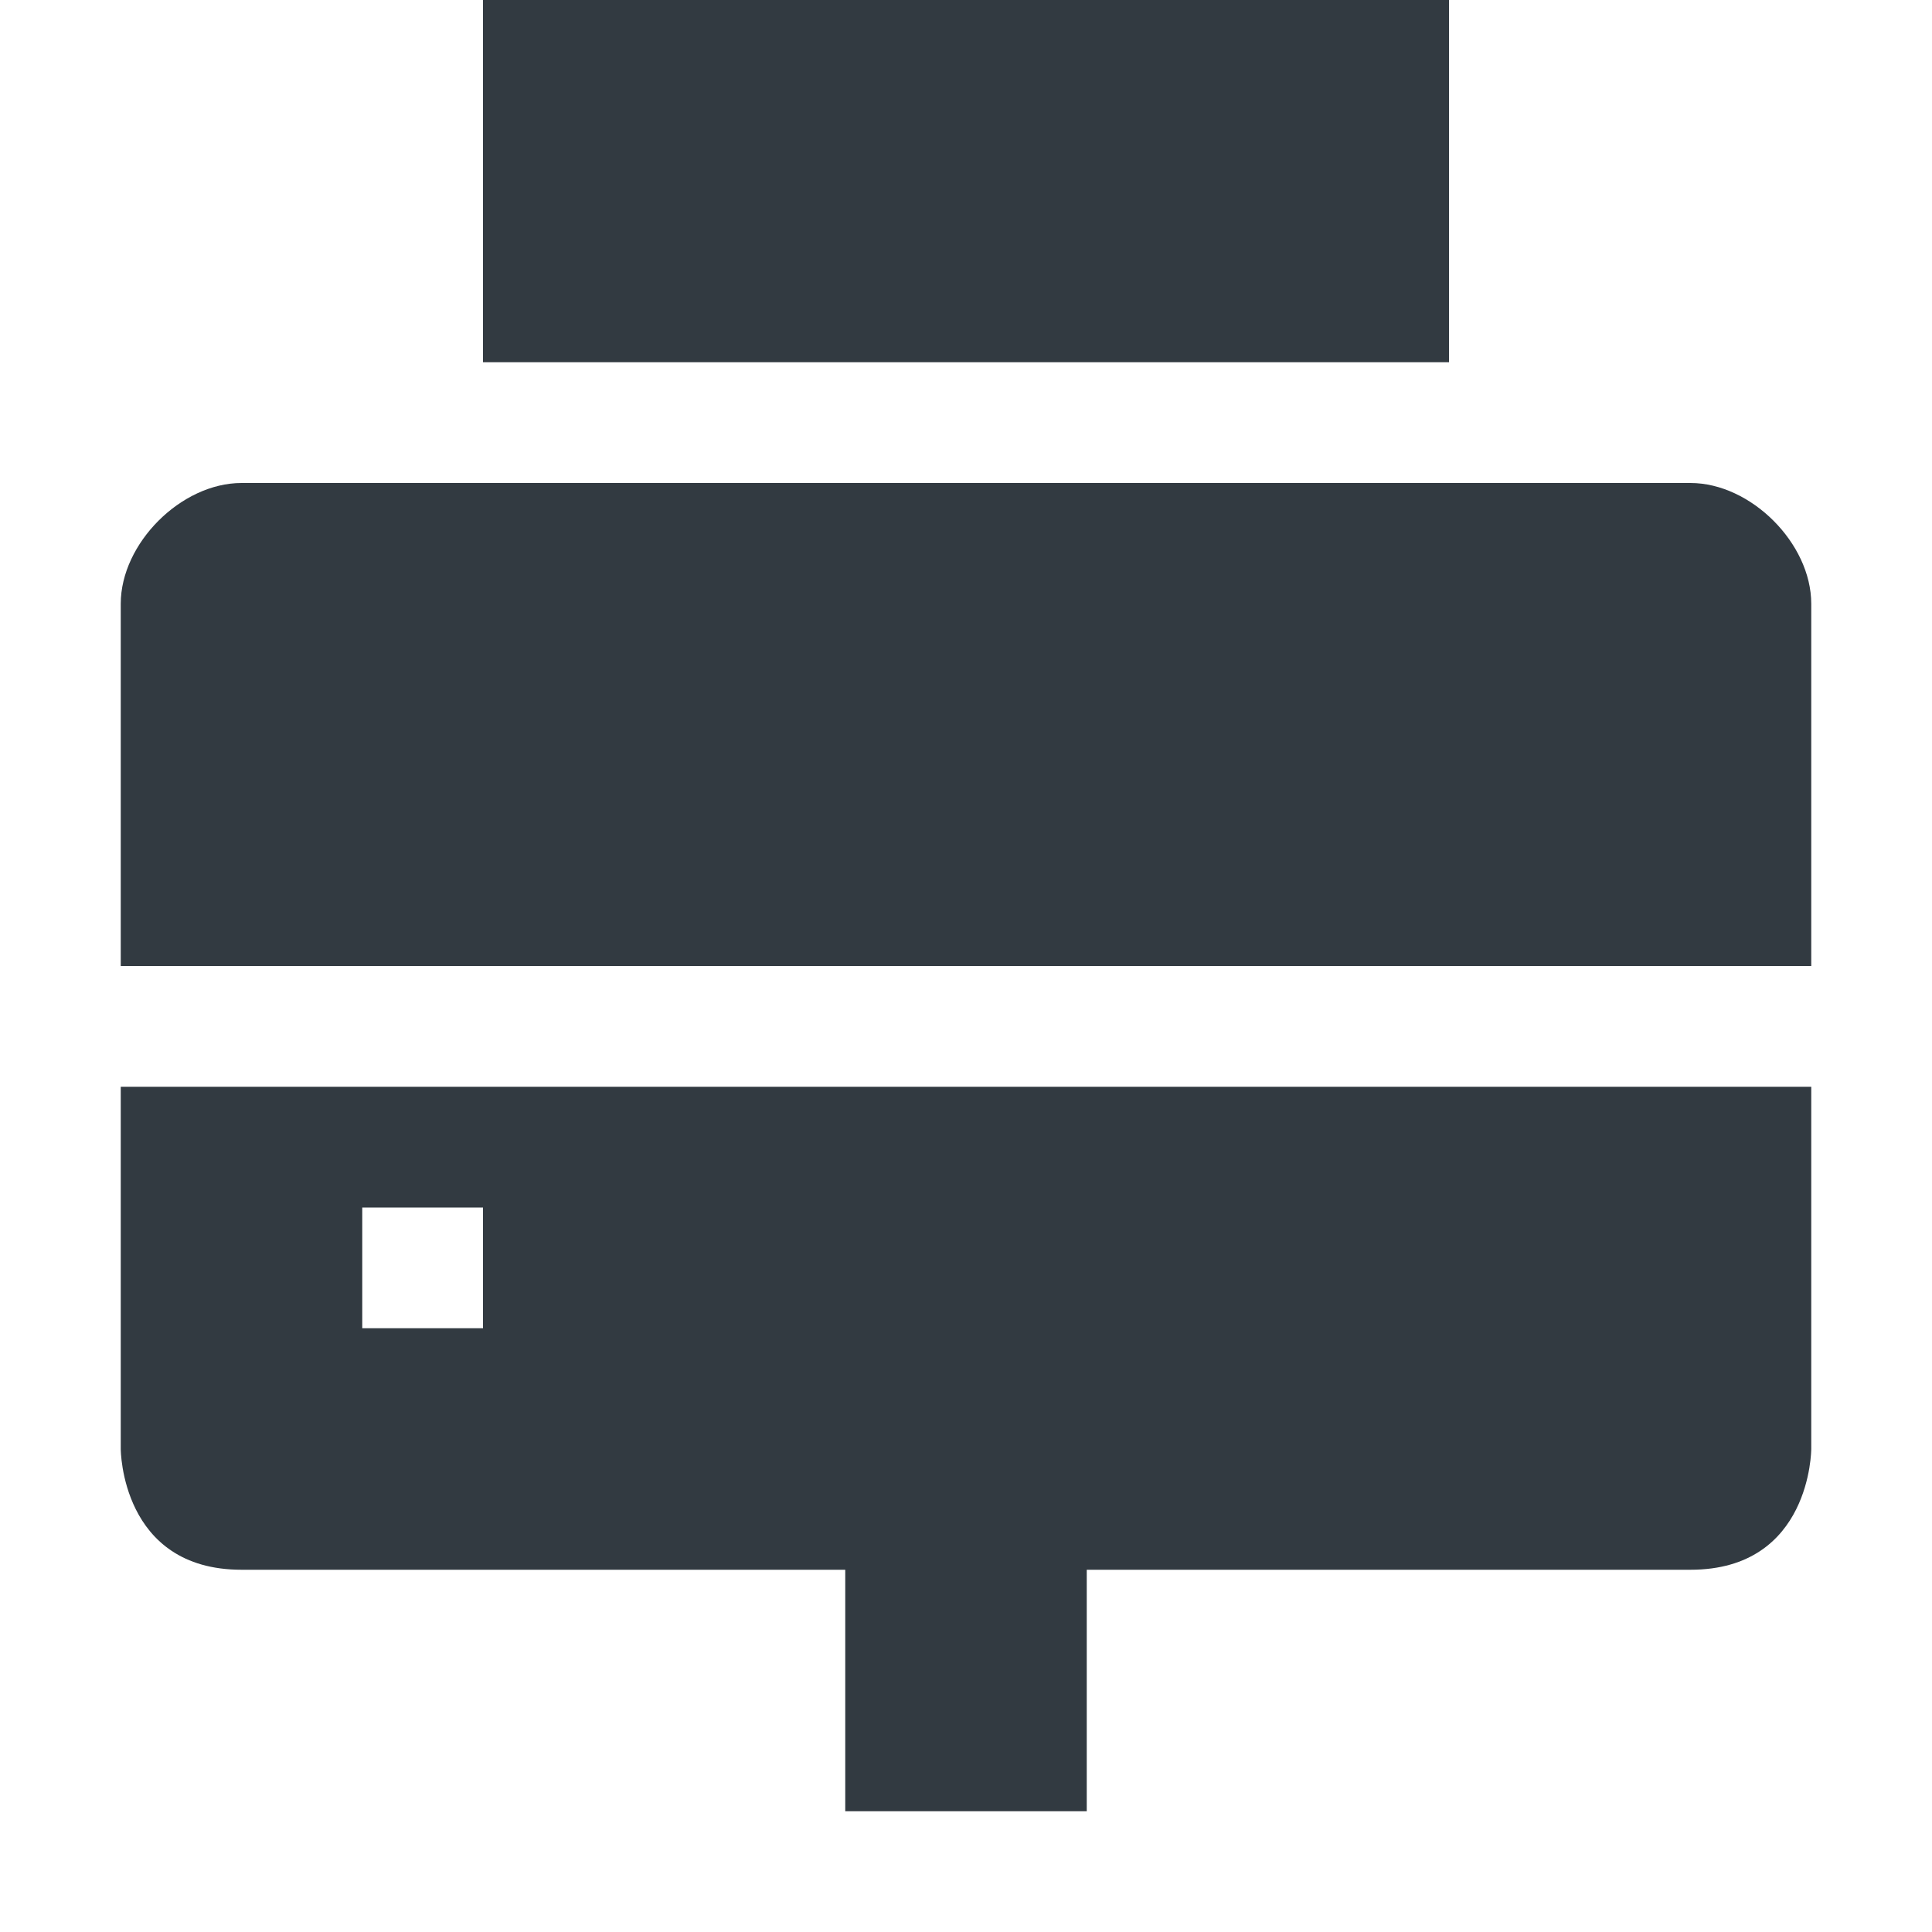 <svg xmlns="http://www.w3.org/2000/svg" width="16" height="16" version="1.1">
 <defs>
  <style id="current-color-scheme" type="text/css">
   .ColorScheme-Text { color:#323a41; } .ColorScheme-Highlight { color:#4285f4; } .ColorScheme-NeutralText { color:#ff9800; } .ColorScheme-PositiveText { color:#4caf50; } .ColorScheme-NegativeText { color:#f44336; }
  </style>
 </defs>
 <path style="fill:currentColor" class="ColorScheme-Text" d="M 4,-5e-8 V 3 h 8 V -5e-8 Z M 2,4 c -0.5,0 -1,0.5 -1,1 V 8 H 15 V 5 c 0,-0.5 -0.5,-1 -1,-1 z M 1,9 v 3 c 0,0 0,1 1,1 h 5 v 2 h 2 v -2 h 5 c 1,0 1,-1 1,-1 V 9 Z m 2,1 h 1 v 1 H 3 Z"/>
</svg>
